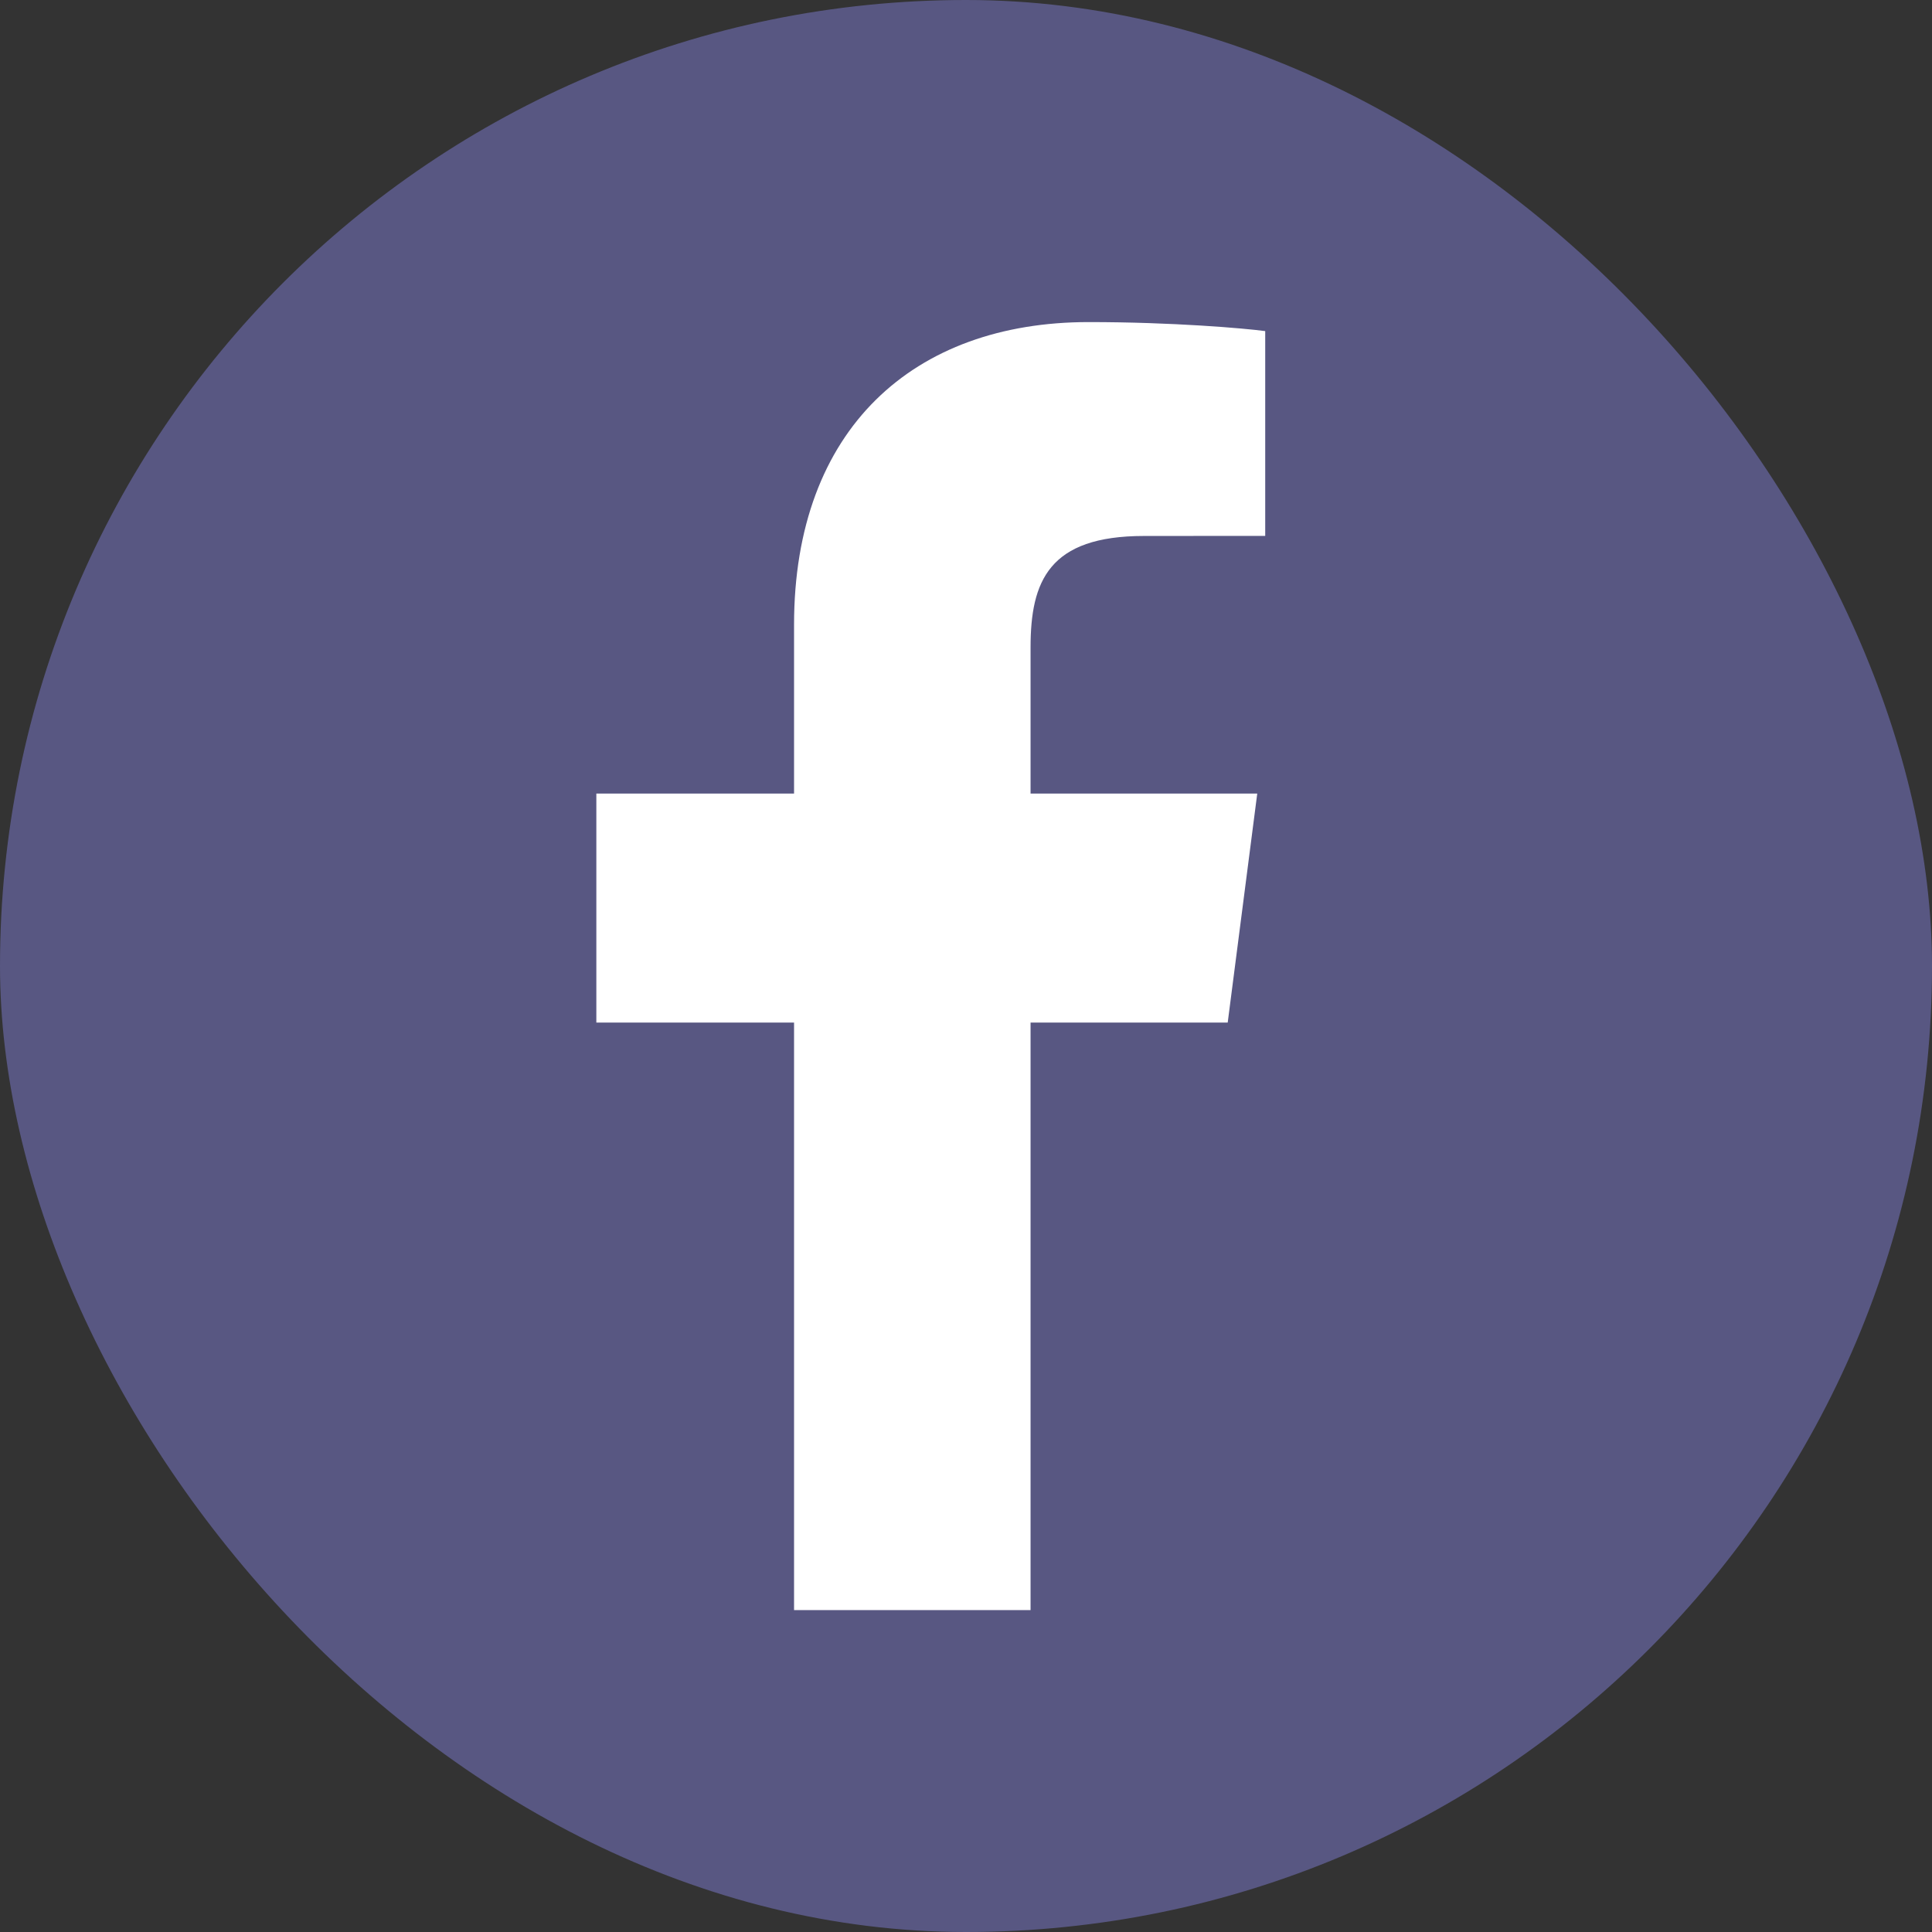 <svg width="24" height="24" viewBox="0 0 24 24" fill="none" xmlns="http://www.w3.org/2000/svg">
<rect x="0" y="0" width="24" height="24" fill="#333333" stroke="none"/>
<rect width="24" height="24" rx="12" fill="#585782"/>
<path d="M12.802 20.001V12.703H15.251L15.618 9.858H12.802V8.042C12.802 7.219 13.03 6.658 14.211 6.658L15.717 6.657V4.113C15.457 4.078 14.563 4.001 13.523 4.001C11.351 4.001 9.864 5.326 9.864 7.761V9.858H7.408V12.703H9.864V20.001L12.802 20.001Z" fill="white"/>
</svg>
